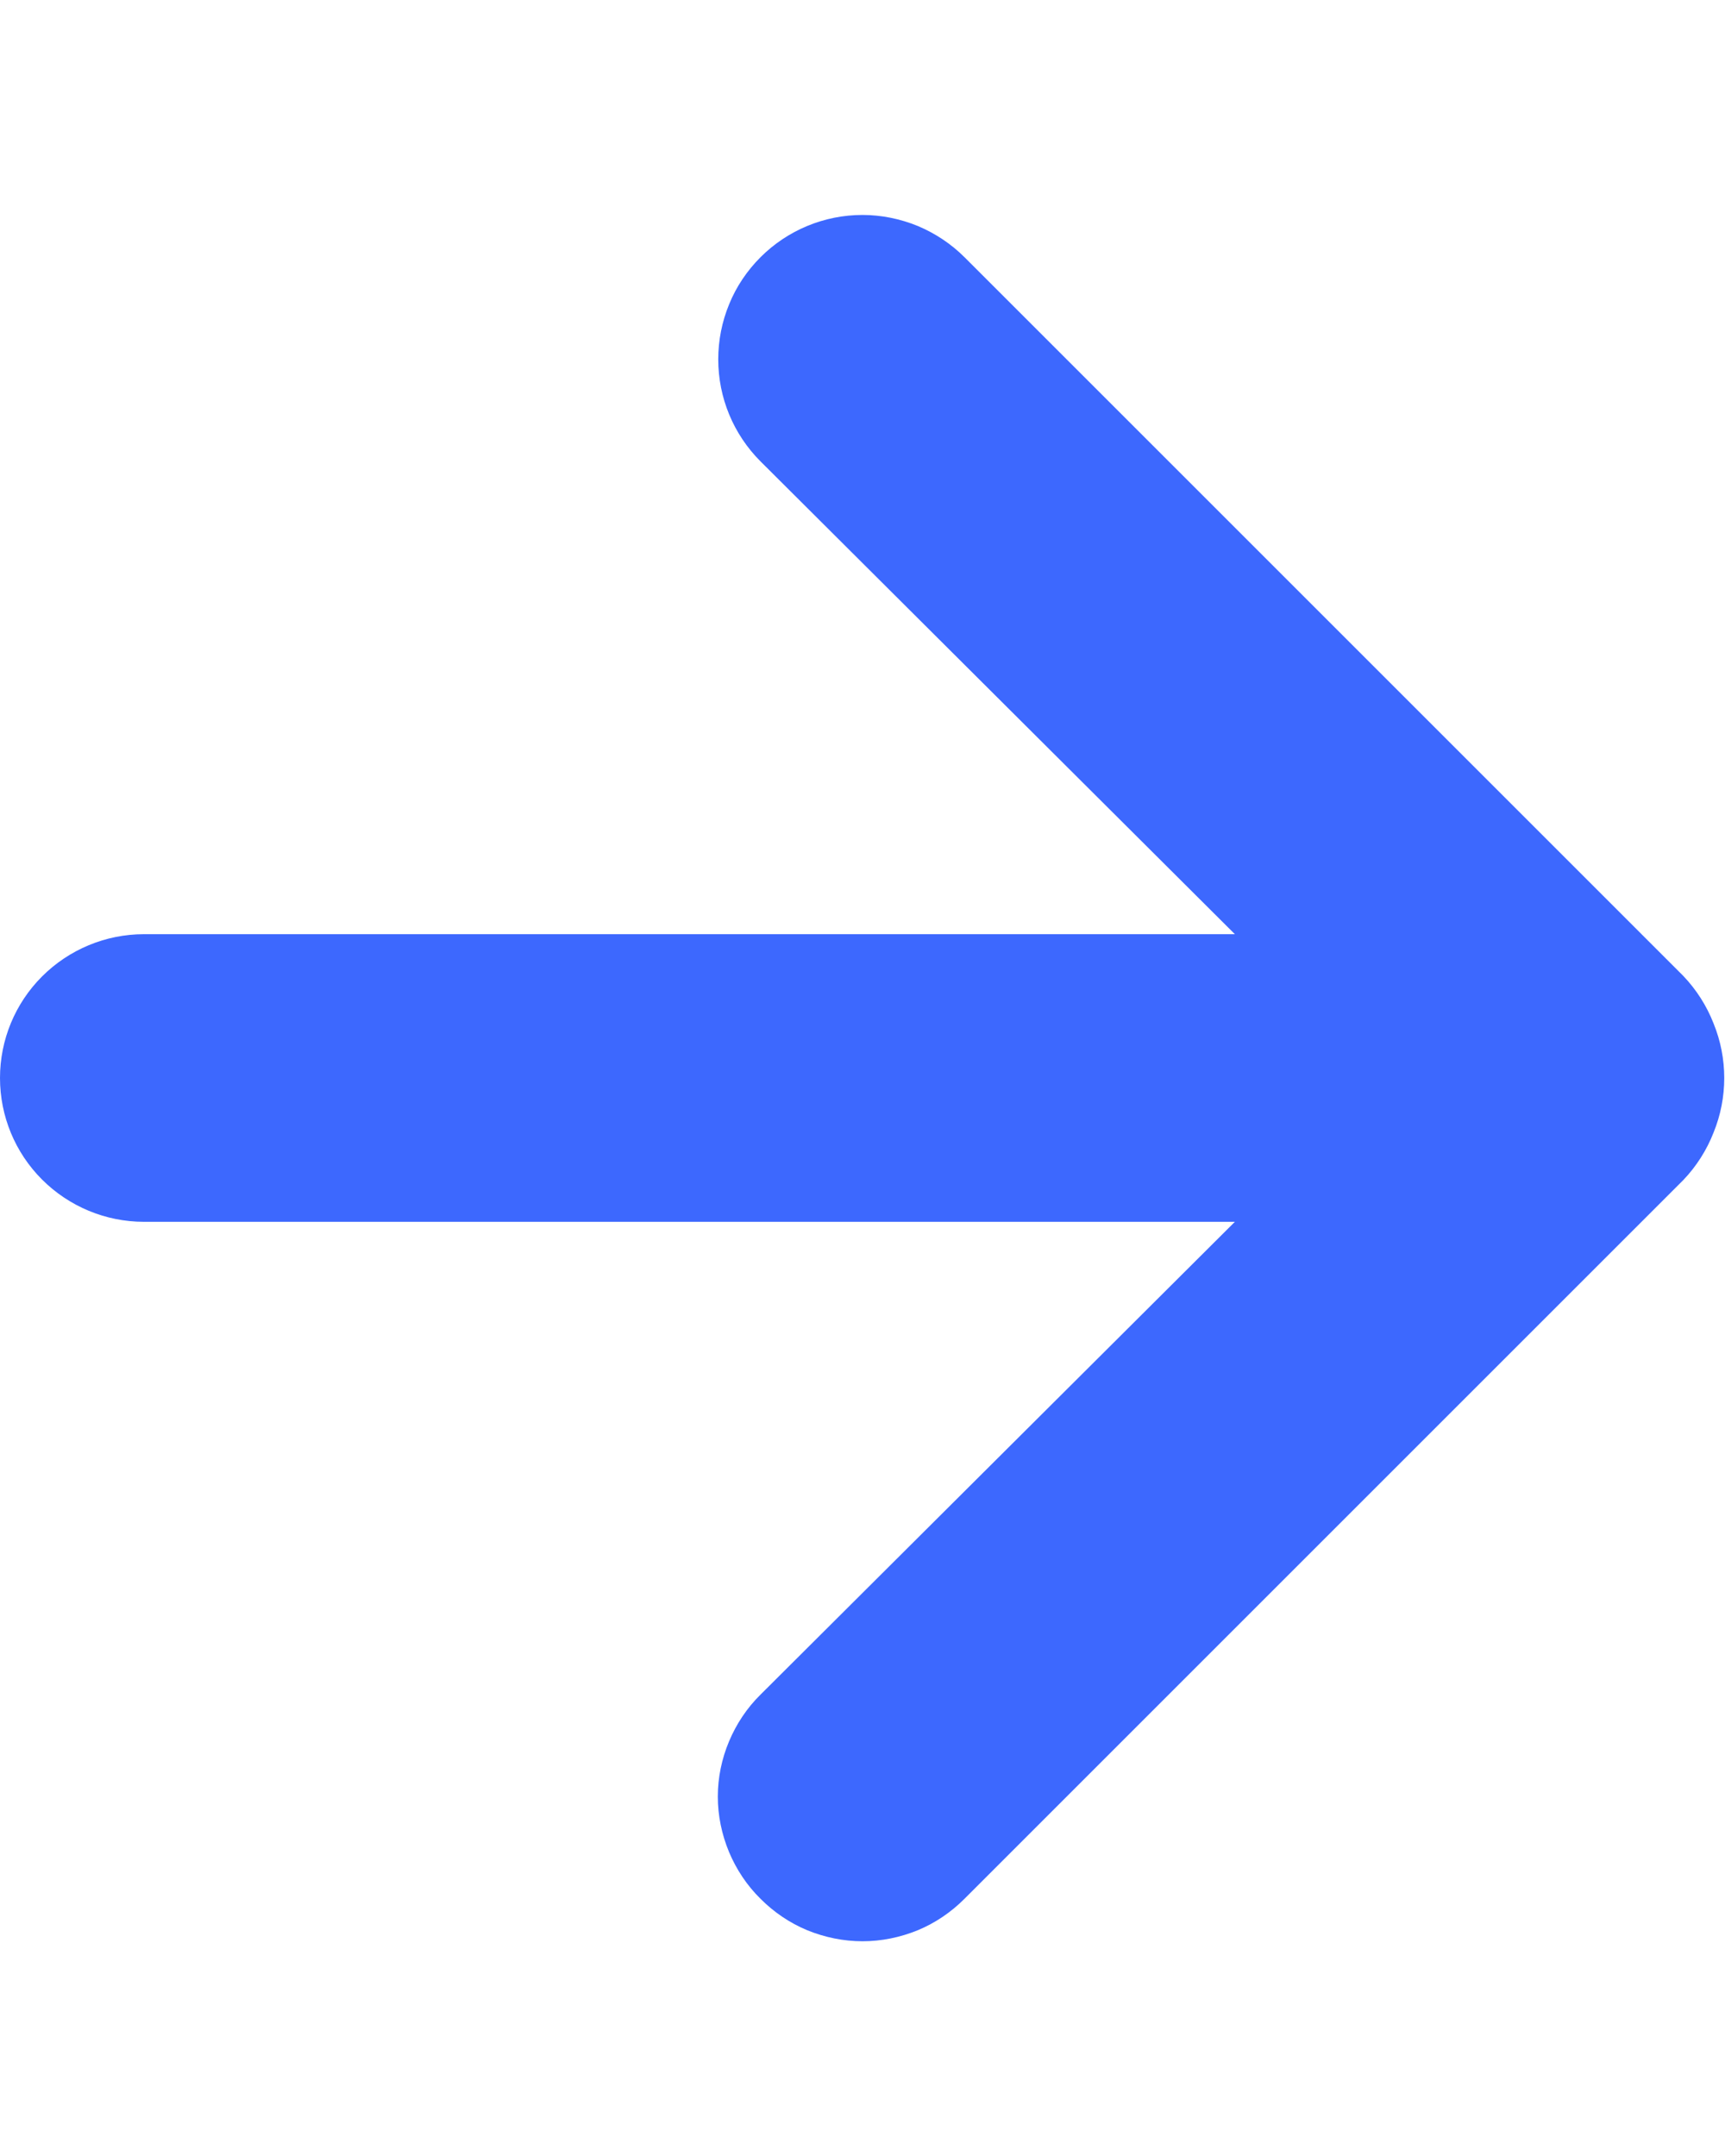 <svg width="8" height="10" viewBox="0 0 8 10" fill="none" xmlns="http://www.w3.org/2000/svg">
<path d="M7.947 4.747C7.915 4.665 7.867 4.59 7.807 4.527L4.473 1.193C4.411 1.131 4.337 1.082 4.256 1.048C4.175 1.015 4.088 0.997 4 0.997C3.822 0.997 3.652 1.068 3.527 1.193C3.465 1.255 3.415 1.329 3.382 1.41C3.348 1.492 3.331 1.579 3.331 1.667C3.331 1.844 3.401 2.014 3.527 2.14L5.727 4.333H0.667C0.49 4.333 0.32 4.404 0.195 4.529C0.07 4.654 0 4.823 0 5C0 5.177 0.07 5.346 0.195 5.471C0.32 5.596 0.49 5.667 0.667 5.667H5.727L3.527 7.86C3.464 7.922 3.415 7.996 3.381 8.077C3.347 8.158 3.329 8.245 3.329 8.333C3.329 8.421 3.347 8.508 3.381 8.59C3.415 8.671 3.464 8.745 3.527 8.807C3.589 8.869 3.662 8.919 3.744 8.953C3.825 8.986 3.912 9.004 4 9.004C4.088 9.004 4.175 8.986 4.256 8.953C4.338 8.919 4.411 8.869 4.473 8.807L7.807 5.473C7.867 5.41 7.915 5.335 7.947 5.253C8.013 5.091 8.013 4.909 7.947 4.747Z" fill="#3D68FE"/>
</svg>
